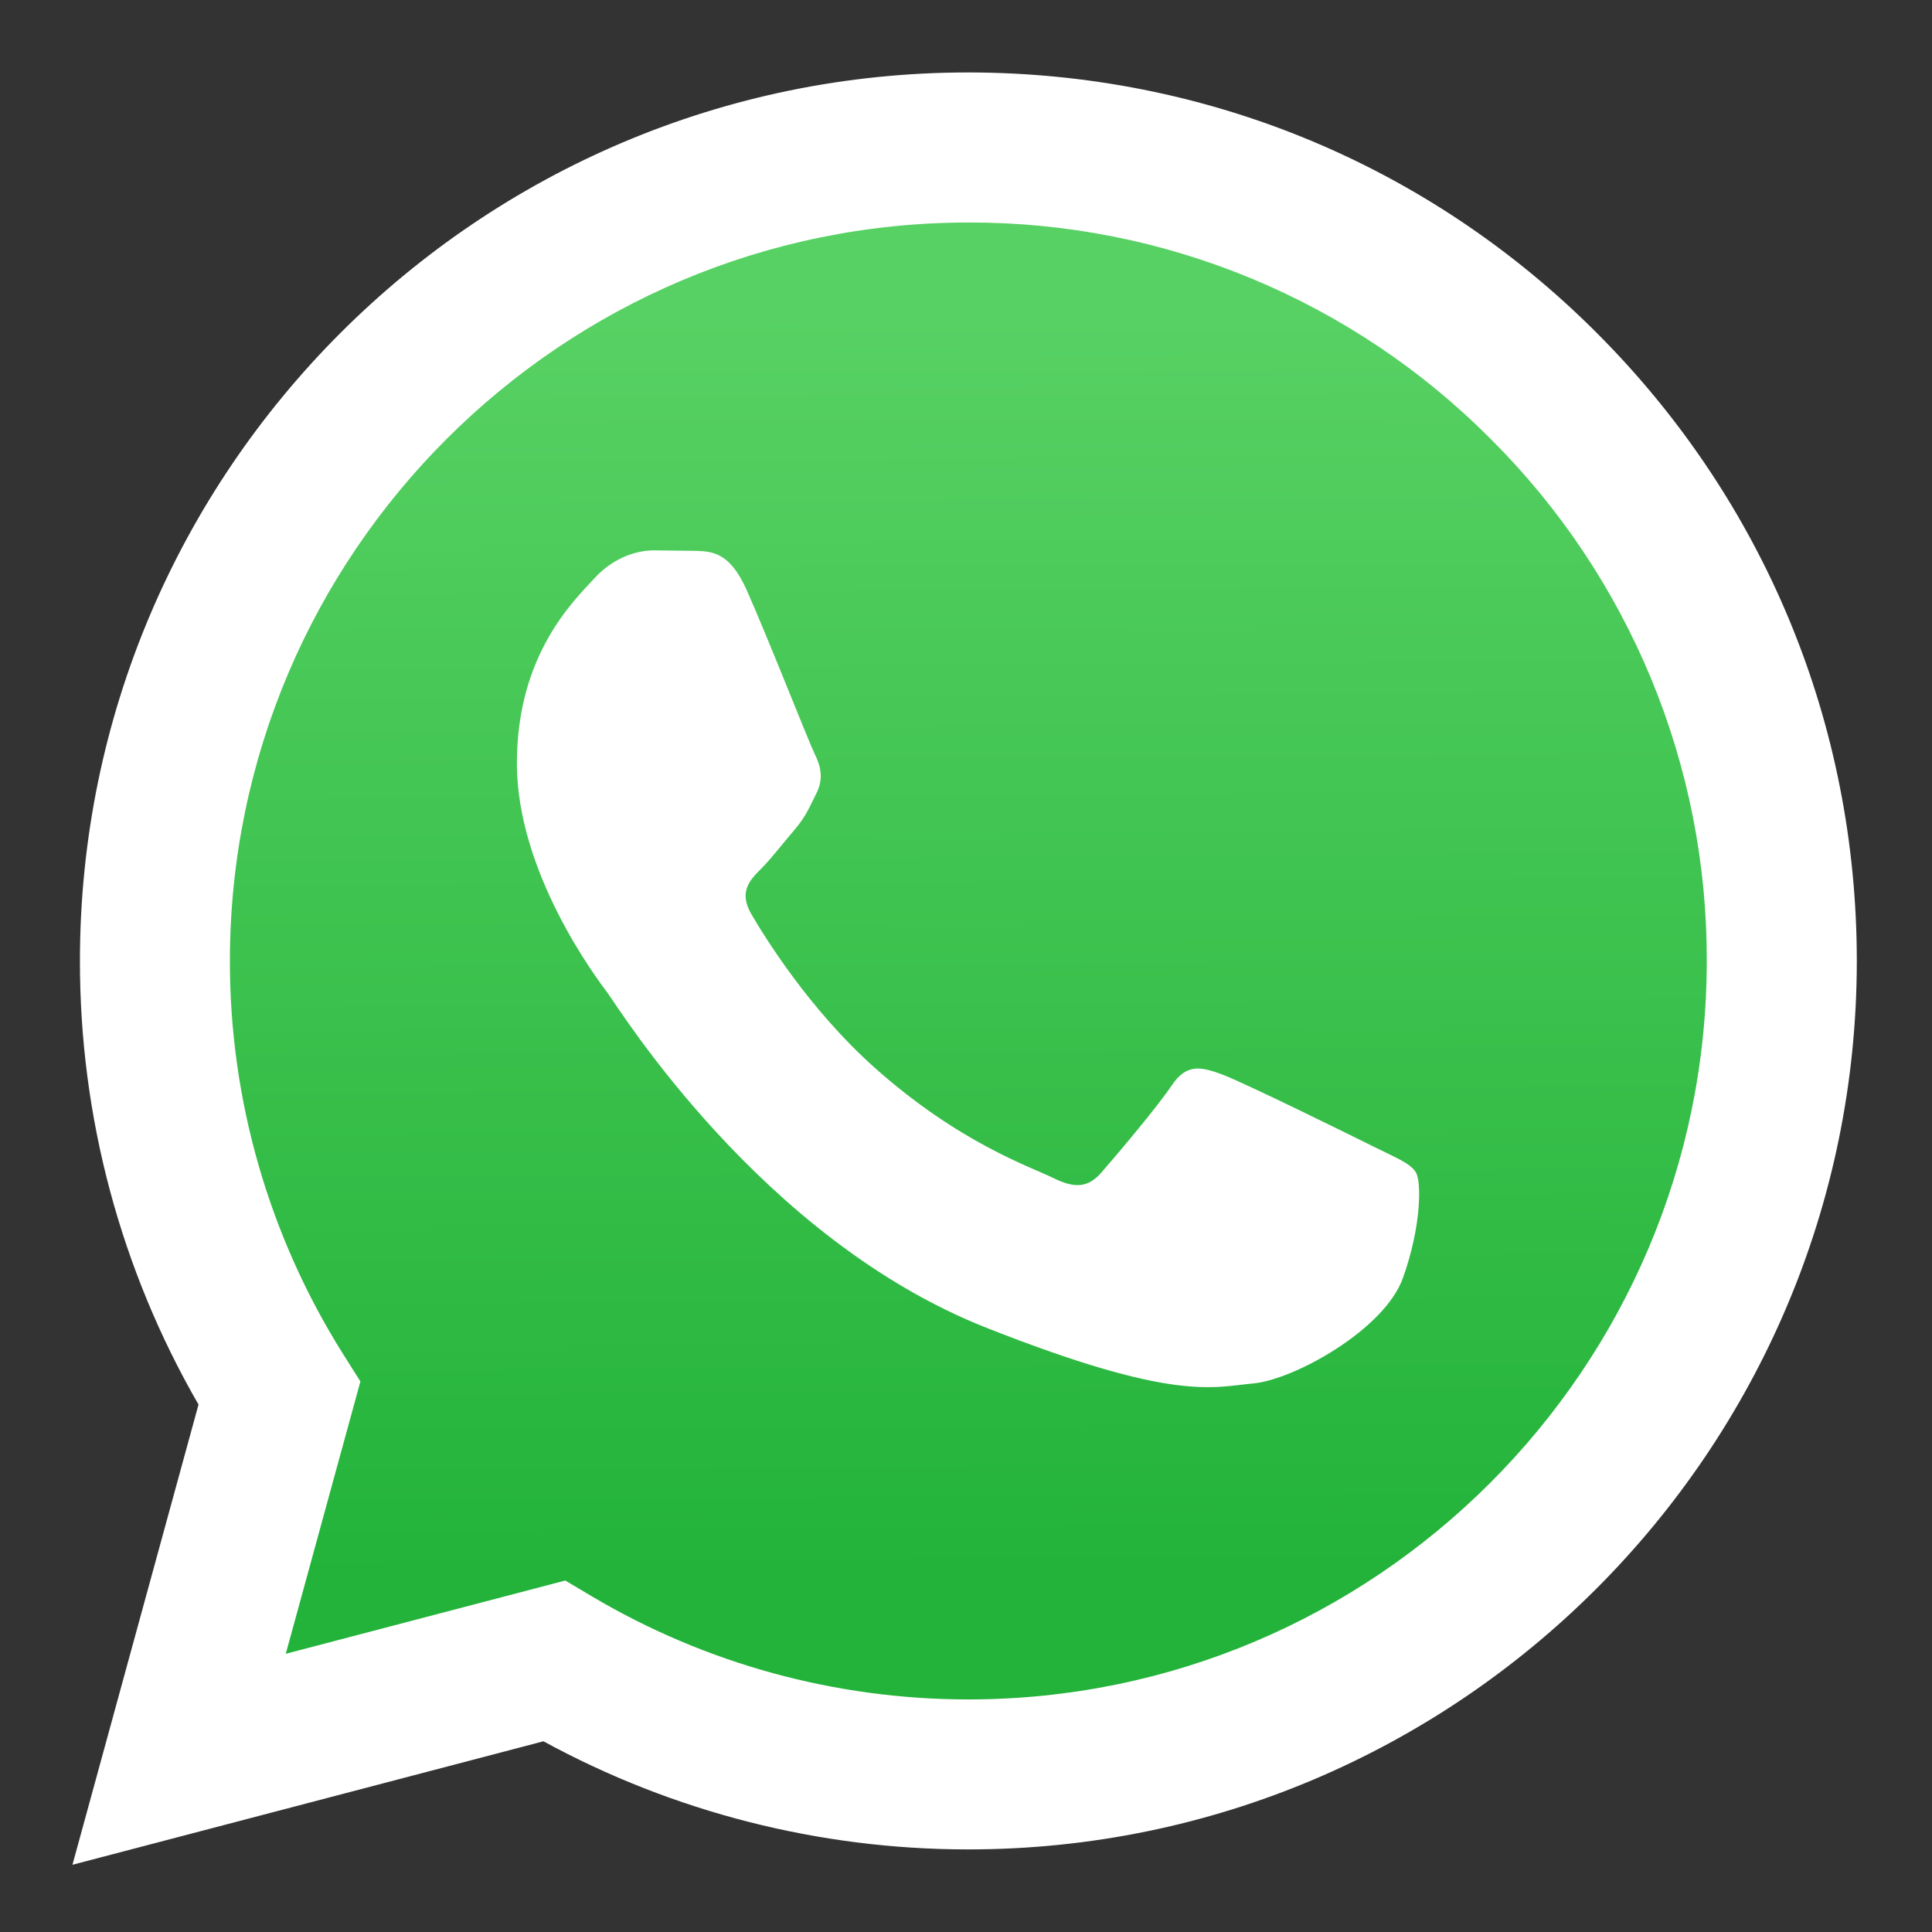 <svg width="24" height="24" viewBox="0 0 24 24" fill="none" xmlns="http://www.w3.org/2000/svg">
<rect x="0" y="0" width="24" height="24" fill="#333333" stroke="none"/>
<g clip-path="url(#clip0_507_1791)">
<g clip-path="url(#clip1_507_1791)">
<path d="M0.9 23.165L2.466 17.448C1.498 15.771 0.99 13.869 0.993 11.932C0.995 5.849 5.946 0.9 12.029 0.9C14.982 0.902 17.753 2.05 19.836 4.136C21.92 6.221 23.067 8.993 23.066 11.941C23.063 18.024 18.112 22.974 12.029 22.974H12.024C10.178 22.974 8.363 22.51 6.751 21.631L0.9 23.165Z" fill="white"/>
<path d="M12.033 2.764C6.973 2.764 2.858 6.878 2.856 11.934C2.853 13.66 3.34 15.352 4.258 16.814L4.477 17.161L3.55 20.544L7.022 19.634L7.357 19.833C8.765 20.668 10.379 21.11 12.026 21.111H12.029C17.085 21.111 21.2 16.997 21.202 11.941C21.206 10.736 20.971 9.542 20.51 8.428C20.049 7.315 19.372 6.303 18.518 5.453C17.668 4.598 16.658 3.921 15.545 3.459C14.431 2.997 13.238 2.761 12.033 2.764Z" fill="url(#paint0_linear_507_1791)"/>
<path fill-rule="evenodd" clip-rule="evenodd" d="M9.271 7.32C9.064 6.861 8.847 6.851 8.65 6.843L8.122 6.837C7.938 6.837 7.639 6.906 7.386 7.182C7.134 7.458 6.421 8.125 6.421 9.482C6.421 10.839 7.409 12.15 7.547 12.334C7.685 12.518 9.455 15.391 12.258 16.496C14.587 17.415 15.061 17.232 15.567 17.186C16.073 17.14 17.198 16.519 17.428 15.875C17.658 15.231 17.658 14.68 17.589 14.564C17.52 14.449 17.336 14.38 17.06 14.242C16.784 14.104 15.429 13.437 15.176 13.345C14.923 13.253 14.74 13.207 14.556 13.483C14.371 13.759 13.844 14.38 13.683 14.564C13.522 14.748 13.361 14.771 13.085 14.634C12.809 14.496 11.921 14.204 10.867 13.265C10.048 12.534 9.494 11.631 9.333 11.355C9.172 11.08 9.316 10.93 9.454 10.793C9.578 10.669 9.73 10.471 9.868 10.31C10.007 10.149 10.052 10.034 10.144 9.85C10.236 9.666 10.19 9.505 10.121 9.367C10.052 9.229 9.516 7.865 9.271 7.32Z" fill="white"/>
</g>
</g>
<defs>
<linearGradient id="paint0_linear_507_1791" x1="11.842" y1="3.865" x2="11.935" y2="19.544" gradientUnits="userSpaceOnUse">
<stop stop-color="#57D163"/>
<stop offset="1" stop-color="#23B33A"/>
</linearGradient>
<clipPath id="clip0_507_1791">
<rect width="24" height="24" fill="white"/>
</clipPath>
<clipPath id="clip1_507_1791">
<rect width="24" height="24" fill="white"/>
</clipPath>
</defs>
</svg>
